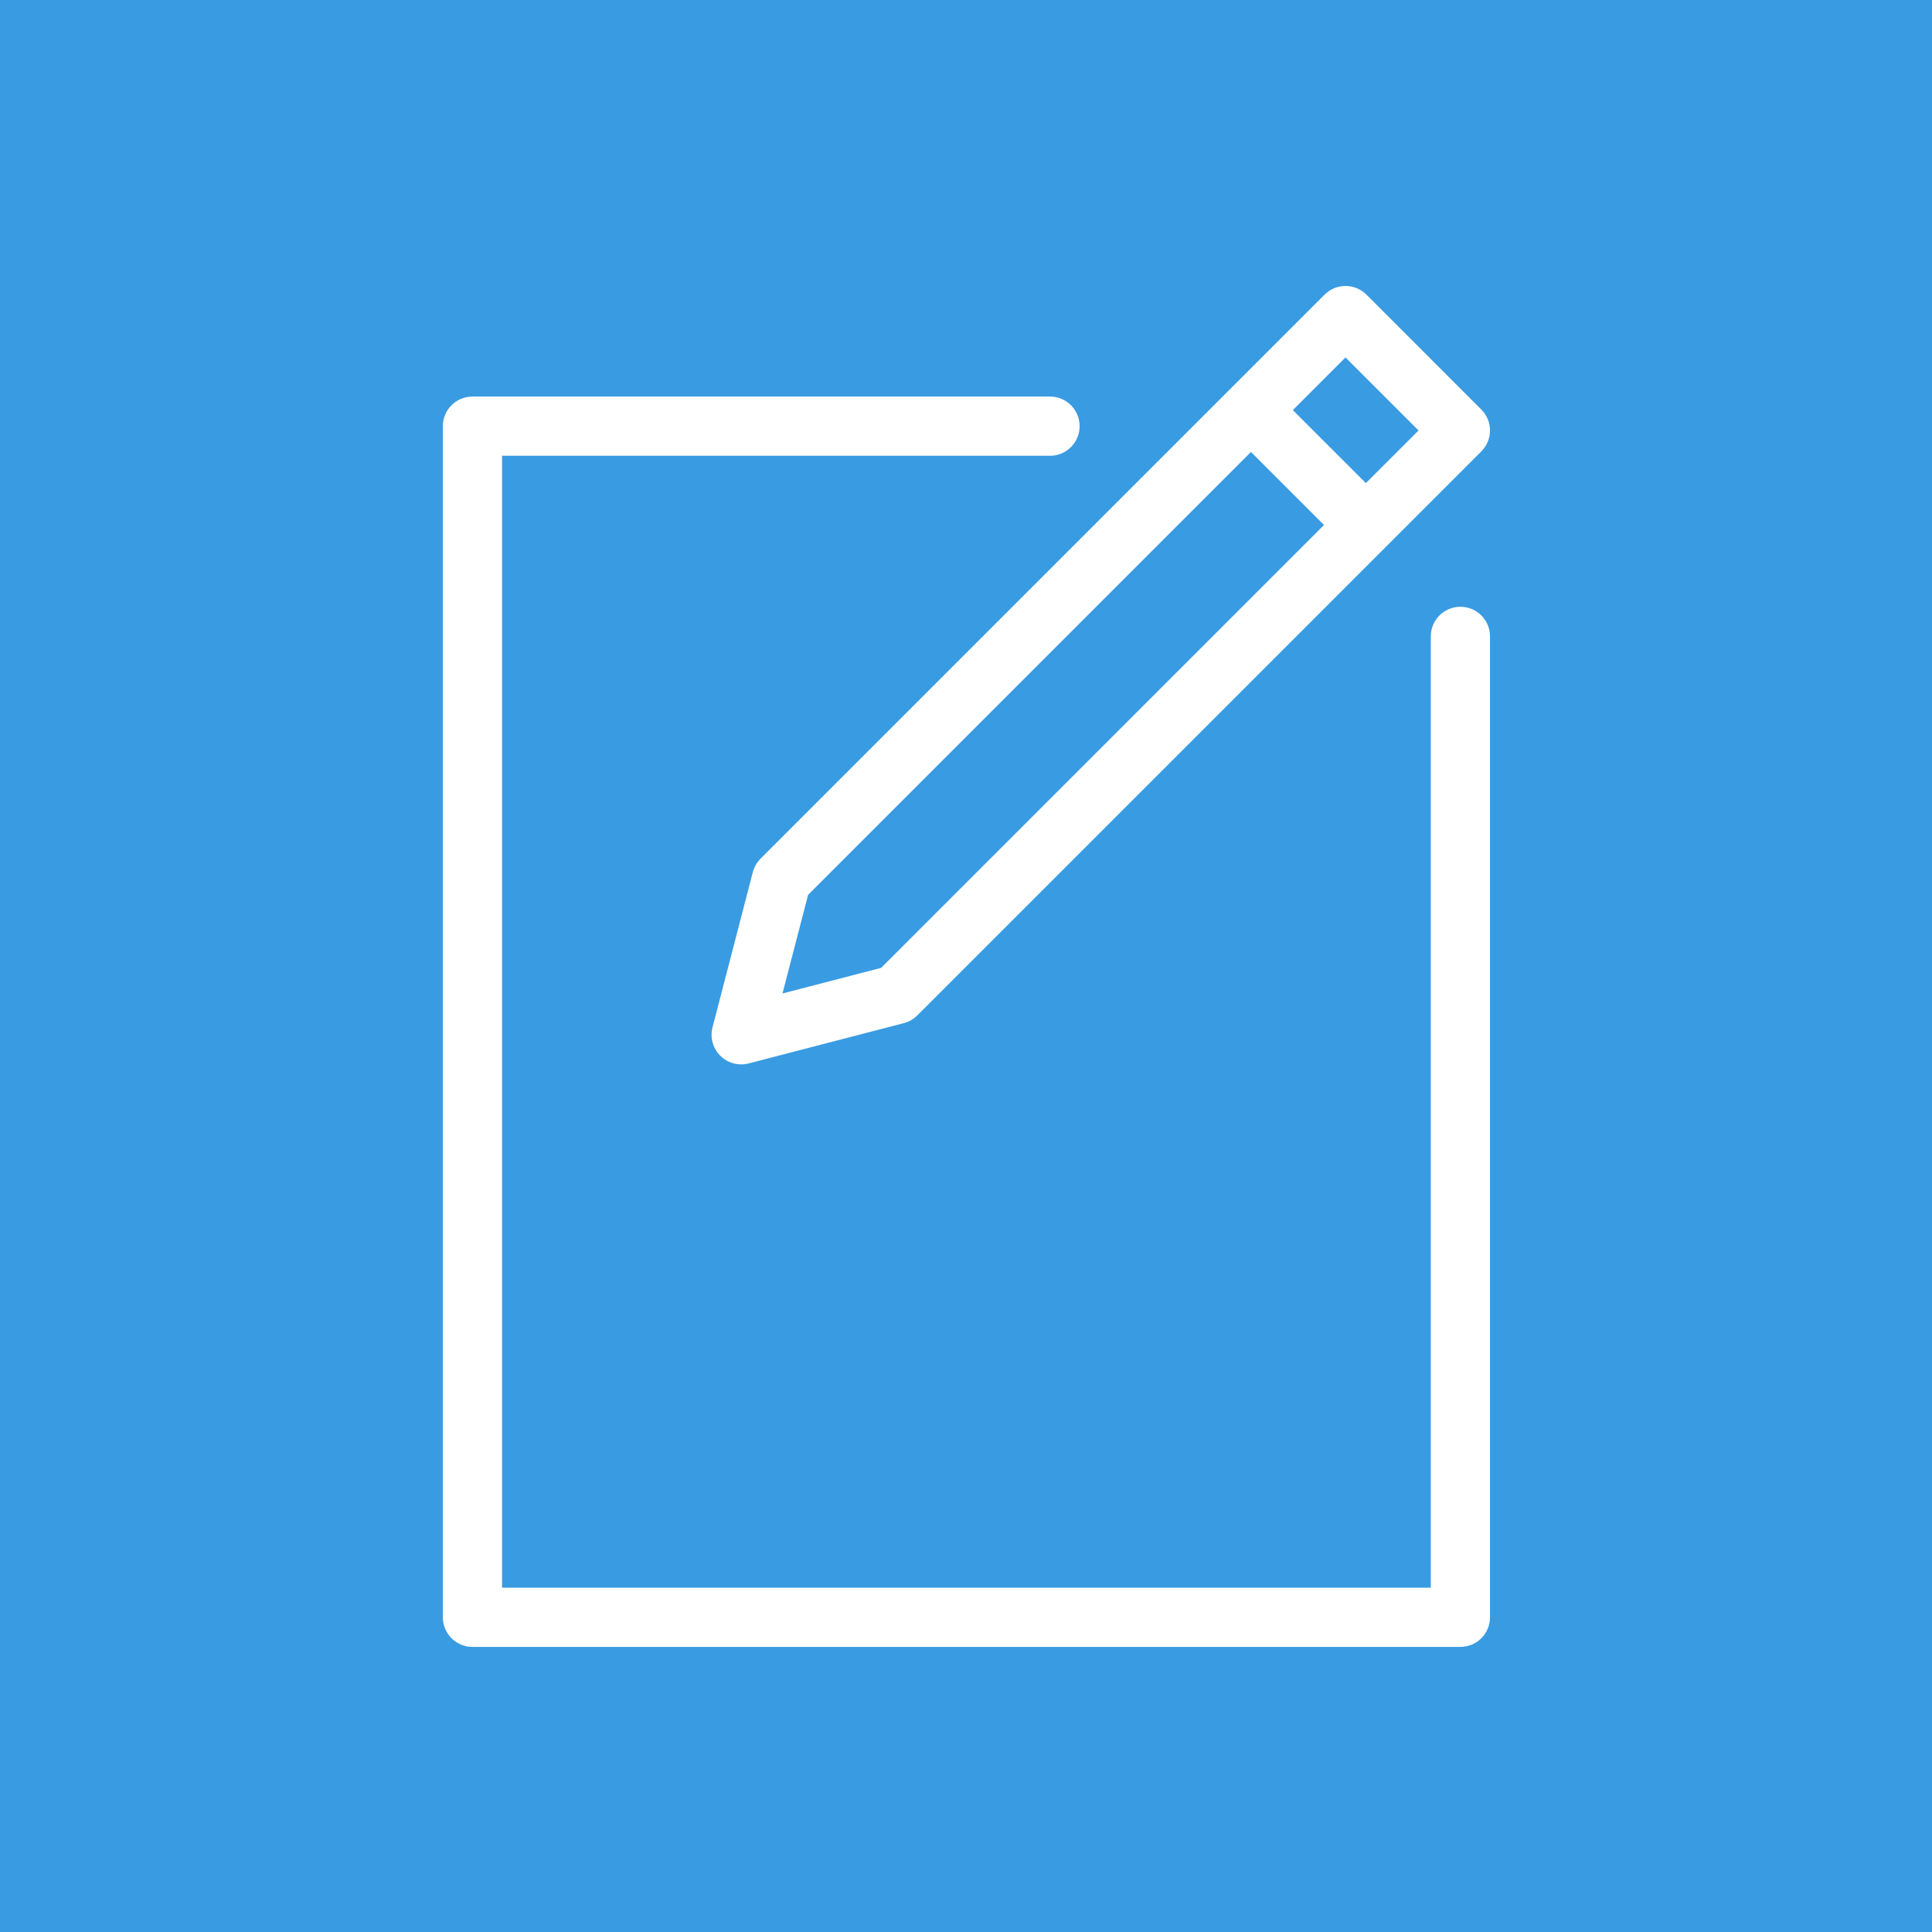 <?xml version="1.0" encoding="UTF-8" standalone="no"?>
<!-- Generator: Adobe Illustrator 25.2.1, SVG Export Plug-In . SVG Version: 6.00 Build 0)  -->

<svg
   width="24px"
   height="24px"
   version="1.1"
   id="Layer_1"
   x="0px"
   y="0px"
   viewBox="0 0 74.4 74.4"
   style="enable-background:new 0 0 74.4 74.4;"
   xml:space="preserve"
   preserveAspectRatio="xMinYMid meet"
   sodipodi:docname="icon.svg"
   inkscape:version="1.2.1 (9c6d41e4, 2022-07-14)"
   xmlns:inkscape="http://www.inkscape.org/namespaces/inkscape"
   xmlns:sodipodi="http://sodipodi.sourceforge.net/DTD/sodipodi-0.dtd"
   xmlns="http://www.w3.org/2000/svg"
   xmlns:svg="http://www.w3.org/2000/svg"><defs
   id="defs93"><inkscape:path-effect
     effect="fillet_chamfer"
     id="path-effect11754"
     is_visible="true"
     lpeversion="1"
     nodesatellites_param="F,0,0,1,0,10,0,1 @ F,0,0,1,0,10,0,1 @ F,0,0,1,0,10,0,1 @ F,0,0,1,0,10,0,1"
     unit="px"
     method="auto"
     mode="F"
     radius="10"
     chamfer_steps="1"
     flexible="false"
     use_knot_distance="true"
     apply_no_radius="true"
     apply_with_radius="true"
     only_selected="false"
     hide_knots="false" /><inkscape:path-effect
     effect="fillet_chamfer"
     id="path-effect11738"
     is_visible="true"
     lpeversion="1"
     nodesatellites_param="F,0,0,1,0,0,0,1 @ F,0,0,1,0,0,0,1 @ F,0,0,1,0,0,0,1 @ F,0,0,1,0,0,0,1 @ F,0,0,1,0,0,0,1 @ F,0,0,1,0,0,0,1 @ F,0,0,1,0,0,0,1 @ F,0,0,1,0,0,0,1"
     unit="px"
     method="auto"
     mode="F"
     radius="0"
     chamfer_steps="1"
     flexible="false"
     use_knot_distance="true"
     apply_no_radius="true"
     apply_with_radius="true"
     only_selected="false"
     hide_knots="false" /><inkscape:path-effect
     effect="bspline"
     id="path-effect11734"
     is_visible="true"
     lpeversion="1"
     weight="33.333"
     steps="2"
     helper_size="0"
     apply_no_weight="true"
     apply_with_weight="true"
     only_selected="false" /></defs><sodipodi:namedview
   id="namedview91"
   pagecolor="#ffffff"
   bordercolor="#000000"
   borderopacity="0.25"
   inkscape:showpageshadow="2"
   inkscape:pageopacity="0.0"
   inkscape:pagecheckerboard="0"
   inkscape:deskcolor="#d1d1d1"
   showgrid="false"
   inkscape:zoom="19.666667"
   inkscape:cx="9.8135592"
   inkscape:cy="10.423729"
   inkscape:window-width="1440"
   inkscape:window-height="900"
   inkscape:window-x="142"
   inkscape:window-y="152"
   inkscape:window-maximized="0"
   inkscape:current-layer="Layer_1" />

<rect
   style="fill:#399be2;fill-opacity:1;stroke-width:3.1"
   id="rect11752"
   width="74.558"
   height="74.4"
   x="-2.6028694e-08"
   y="0"
   inkscape:path-effect="#path-effect11754"
   d="m 10,0 h 54.558 a 10,10 45 0 1 10,10 v 54.4 a 10,10 135 0 1 -10,10 H 10 A 10,10 45 0 1 -2.6028694e-8,64.4 V 10 A 10,10 135 0 1 10,0 Z" /><g
   id="g1010"
   transform="matrix(0.19,0,0,0.19,11.012,11.012)"
   style="fill:#ffffff"><g
     id="g955"
     style="fill:#ffffff">
	<path
   d="m 191.344,20.922 -95.155,95.155 c -0.756,0.756 -1.297,1.699 -1.565,2.734 l -8.167,31.454 c -0.534,2.059 0.061,4.246 1.565,5.751 1.14,1.139 2.671,1.757 4.242,1.757 0.503,0 1.009,-0.063 1.508,-0.192 l 31.454,-8.168 c 1.035,-0.269 1.979,-0.81 2.734,-1.565 l 95.153,-95.153 c 0.002,-0.002 0.004,-0.003 0.005,-0.004 0.001,-0.001 0.003,-0.004 0.004,-0.005 L 242.278,33.53 c 2.344,-2.343 2.344,-6.142 0.001,-8.484 L 218.994,1.758 C 217.868,0.632 216.343,0 214.751,0 c -1.591,0 -3.117,0.632 -4.242,1.758 l -19.155,19.155 c -0.002,0.002 -0.004,0.003 -0.005,0.004 -10e-4,10e-4 -0.003,0.004 -0.005,0.005 z m -70.713,117.286 -19.993,5.192 5.191,-19.993 89.762,-89.762 14.801,14.802 z M 214.751,14.485 229.552,29.287 218.877,39.962 204.076,25.16 Z"
   id="path951"
   style="fill:#ffffff" />
	<path
   d="m 238.037,65.022 c -3.313,0 -6,2.687 -6,6 V 263.835 H 43.799 V 34.417 h 111.063 c 3.313,0 6,-2.687 6,-6 0,-3.313 -2.687,-6 -6,-6 H 37.799 c -3.313,0 -6,2.687 -6,6 v 241.419 c 0,3.313 2.687,6 6,6 h 200.238 c 3.313,0 6,-2.687 6,-6 V 71.022 c 0,-3.313 -2.686,-6 -6,-6 z"
   id="path953"
   style="fill:#ffffff" />
</g><g
     id="g957"
     style="fill:#ffffff">
</g><g
     id="g959"
     style="fill:#ffffff">
</g><g
     id="g961"
     style="fill:#ffffff">
</g><g
     id="g963"
     style="fill:#ffffff">
</g><g
     id="g965"
     style="fill:#ffffff">
</g><g
     id="g967"
     style="fill:#ffffff">
</g><g
     id="g969"
     style="fill:#ffffff">
</g><g
     id="g971"
     style="fill:#ffffff">
</g><g
     id="g973"
     style="fill:#ffffff">
</g><g
     id="g975"
     style="fill:#ffffff">
</g><g
     id="g977"
     style="fill:#ffffff">
</g><g
     id="g979"
     style="fill:#ffffff">
</g><g
     id="g981"
     style="fill:#ffffff">
</g><g
     id="g983"
     style="fill:#ffffff">
</g><g
     id="g985"
     style="fill:#ffffff">
</g></g></svg>
